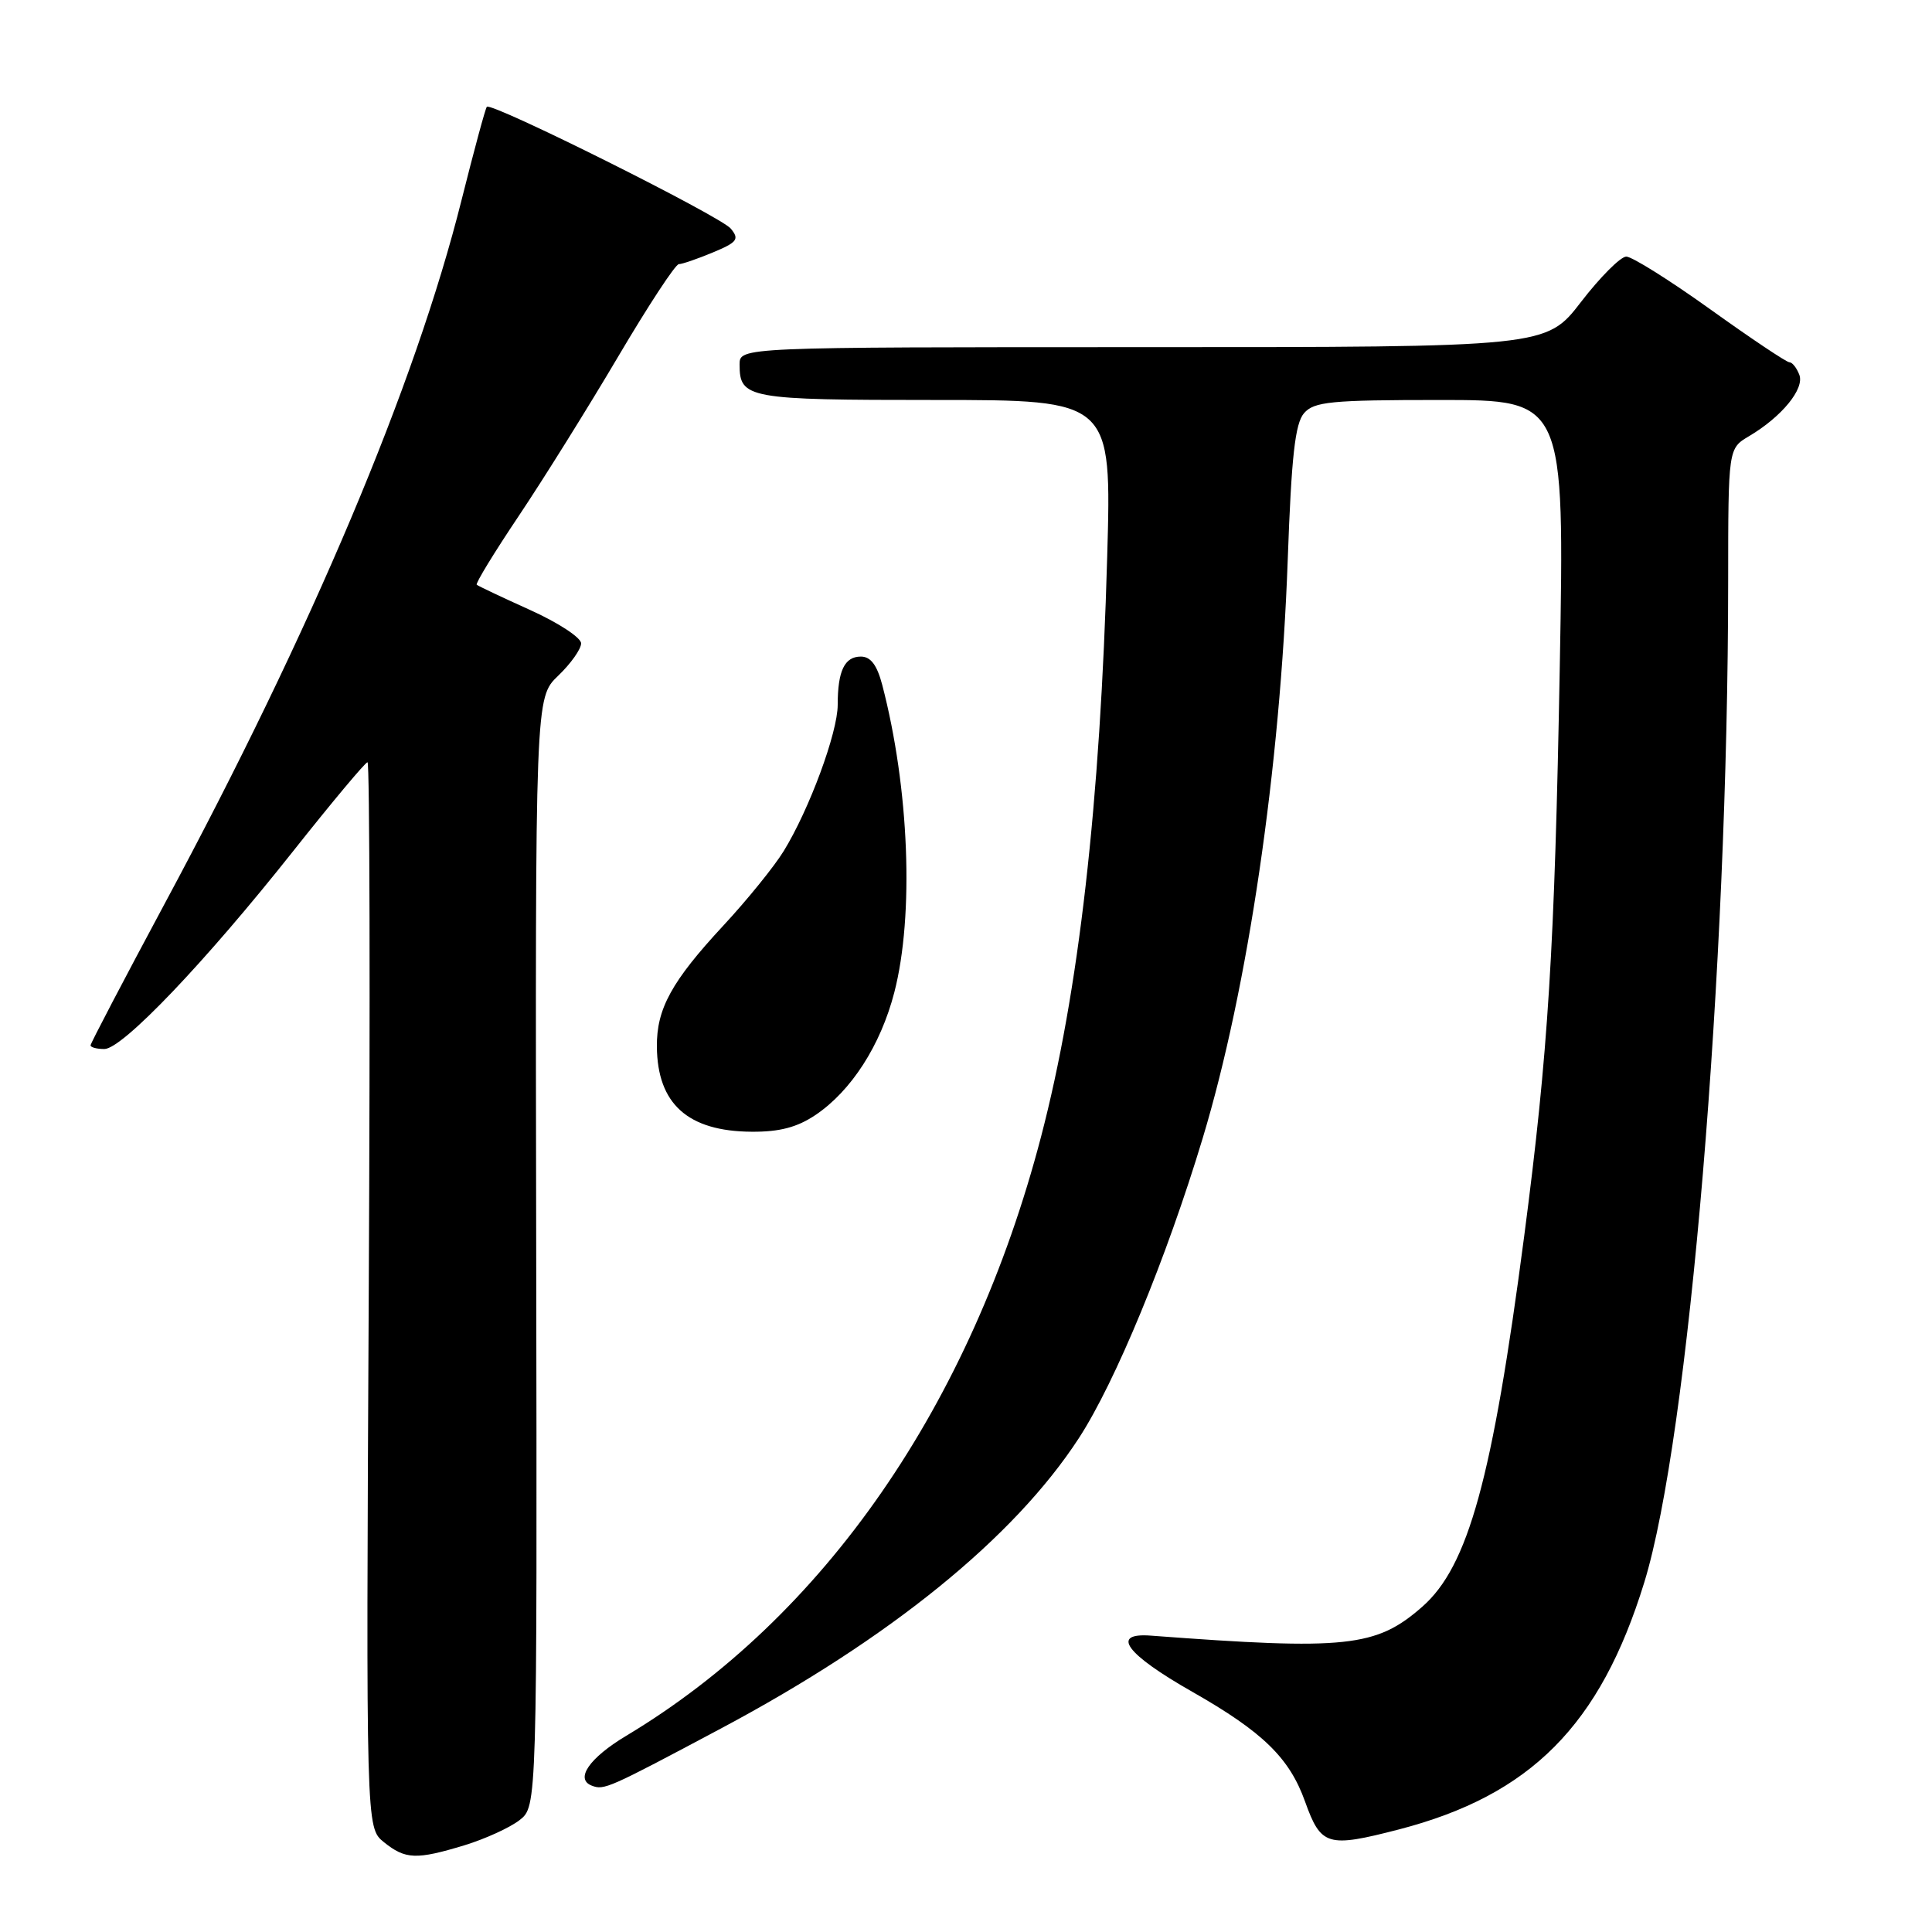 <?xml version="1.0" encoding="UTF-8" standalone="no"?>
<!DOCTYPE svg PUBLIC "-//W3C//DTD SVG 1.1//EN" "http://www.w3.org/Graphics/SVG/1.1/DTD/svg11.dtd" >
<svg xmlns="http://www.w3.org/2000/svg" xmlns:xlink="http://www.w3.org/1999/xlink" version="1.1" viewBox="0 0 256 256">
 <g >
 <path fill="currentColor"
d=" M 61.57 244.50 C 64.28 243.67 67.55 242.18 68.84 241.18 C 71.17 239.36 71.17 239.36 71.05 165.91 C 70.92 92.45 70.92 92.45 73.96 89.54 C 75.63 87.94 77.00 86.01 77.00 85.25 C 77.00 84.49 73.96 82.50 70.25 80.83 C 66.54 79.15 63.35 77.65 63.17 77.48 C 62.98 77.31 65.50 73.19 68.76 68.33 C 72.01 63.48 77.93 53.99 81.91 47.25 C 85.89 40.51 89.50 35.00 89.95 35.00 C 90.39 35.00 92.42 34.30 94.46 33.45 C 97.70 32.10 98.00 31.70 96.83 30.29 C 95.49 28.66 65.15 13.51 64.51 14.15 C 64.32 14.34 62.82 19.90 61.16 26.50 C 55.03 50.98 41.36 83.38 21.81 119.76 C 16.42 129.81 12.00 138.25 12.00 138.51 C 12.00 138.78 12.82 139.00 13.83 139.00 C 16.21 139.00 27.17 127.52 38.87 112.75 C 43.99 106.29 48.41 101.00 48.70 101.00 C 48.99 101.00 49.06 132.76 48.86 171.59 C 48.50 242.18 48.50 242.18 50.86 244.09 C 53.71 246.39 55.16 246.45 61.57 244.50 Z  M 185.36 242.41 C 202.82 237.88 212.04 228.61 217.87 209.69 C 223.78 190.54 228.98 128.49 228.99 76.97 C 229.00 59.43 229.00 59.43 231.75 57.80 C 236.09 55.23 239.13 51.52 238.42 49.66 C 238.07 48.74 237.48 48.00 237.10 48.00 C 236.72 48.00 232.01 44.85 226.64 41.00 C 221.27 37.15 216.25 34.00 215.49 34.00 C 214.74 34.00 212.04 36.70 209.50 40.00 C 204.88 46.00 204.88 46.00 151.44 46.00 C 98.00 46.00 98.00 46.00 98.00 48.30 C 98.00 52.81 99.04 53.00 123.85 53.00 C 147.30 53.00 147.30 53.00 146.71 73.75 C 145.79 106.54 142.94 131.51 137.95 150.60 C 128.66 186.17 109.19 214.29 82.98 230.00 C 78.08 232.94 76.15 235.74 78.42 236.61 C 80.05 237.23 80.55 237.01 95.50 229.05 C 117.88 217.14 134.35 203.78 142.95 190.57 C 147.78 183.16 154.57 166.71 159.36 150.83 C 165.36 130.95 169.64 101.80 170.63 74.21 C 171.12 60.47 171.61 56.11 172.79 54.75 C 174.12 53.22 176.34 53.00 190.81 53.00 C 207.31 53.00 207.31 53.00 206.68 88.25 C 206.00 125.83 205.15 139.45 201.96 163.82 C 197.75 195.95 194.56 207.54 188.46 212.90 C 182.35 218.26 178.42 218.68 152.50 216.73 C 147.08 216.32 149.18 219.17 158.00 224.18 C 167.32 229.49 170.85 232.92 172.92 238.70 C 175.04 244.61 175.88 244.86 185.36 242.41 Z  M 108.06 147.74 C 112.81 144.54 116.69 138.50 118.50 131.50 C 121.14 121.29 120.48 104.45 116.90 90.75 C 116.21 88.12 115.37 87.00 114.07 87.00 C 111.91 87.00 111.00 88.89 111.00 93.39 C 111.00 97.07 107.24 107.25 103.84 112.78 C 102.58 114.83 98.99 119.26 95.86 122.63 C 88.99 130.03 86.99 133.68 87.04 138.70 C 87.11 146.28 91.15 149.91 99.60 149.96 C 103.29 149.99 105.64 149.37 108.06 147.74 Z "/>
</g>
</svg>